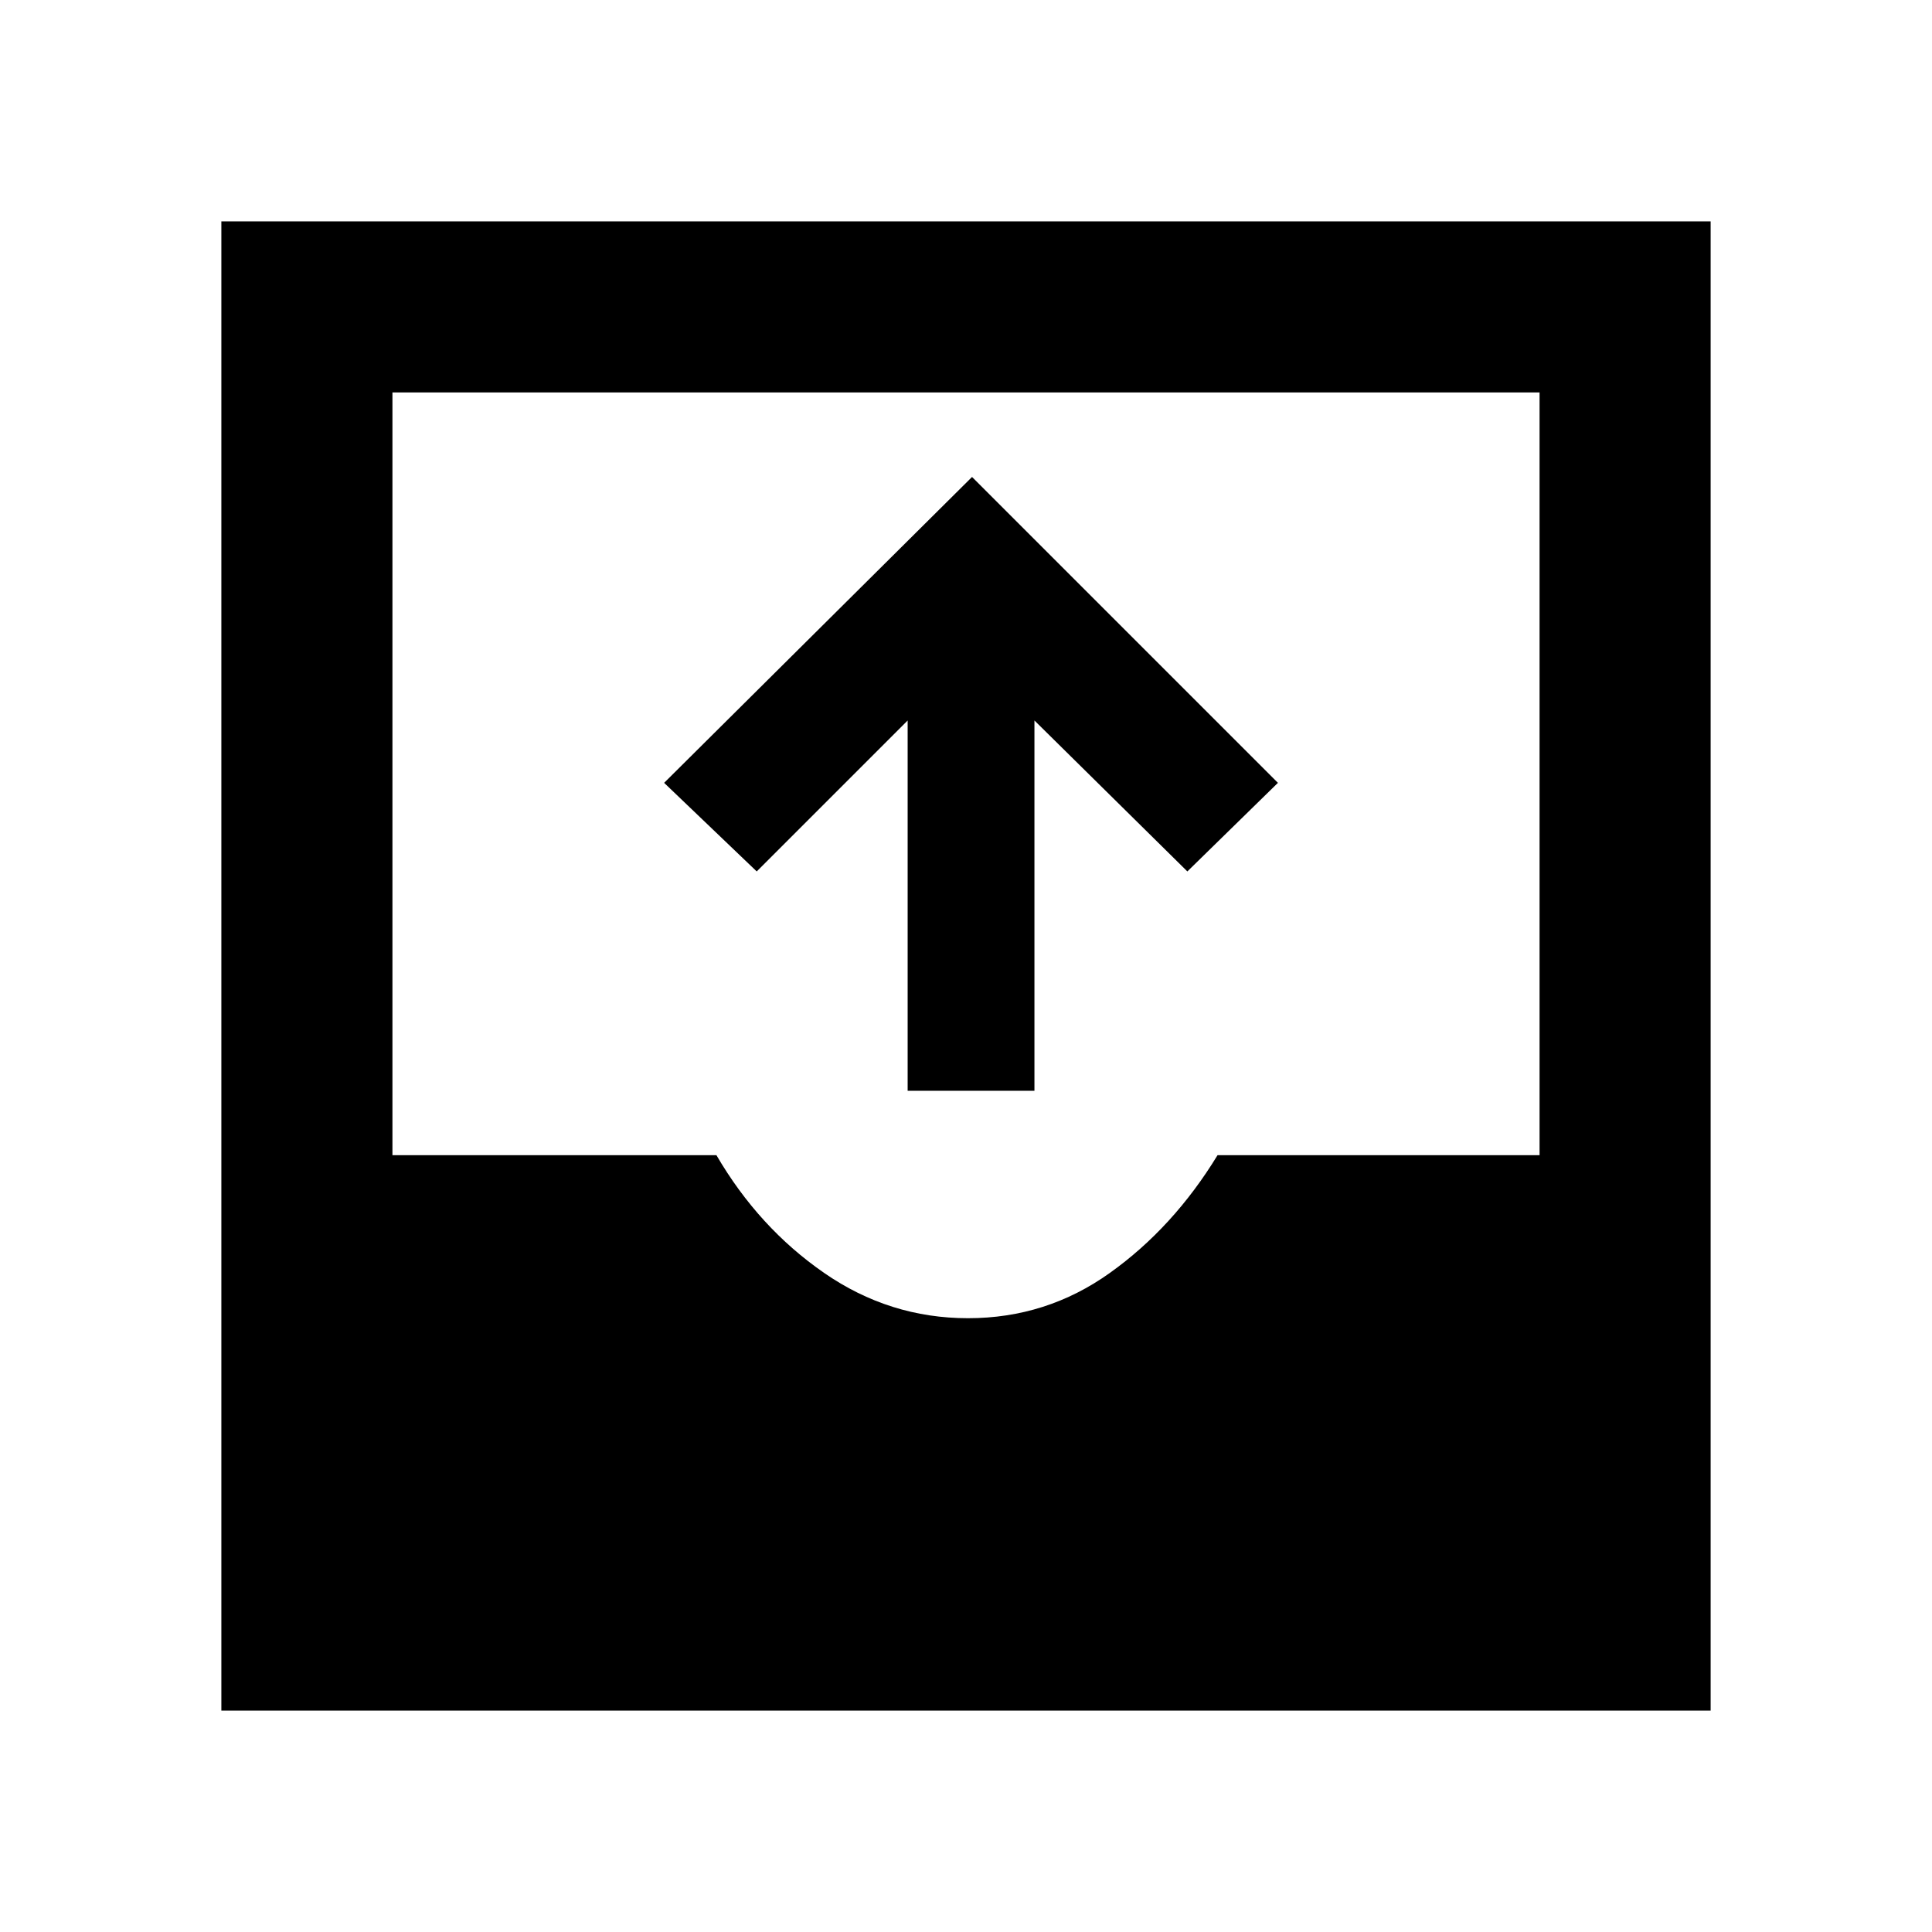 <svg xmlns="http://www.w3.org/2000/svg" height="40" width="40"><path d="M18.792 22.583V14.917L15.667 18.042L13.75 16.208L20.125 9.875L26.458 16.208L24.583 18.042L21.417 14.917V22.583ZM4.583 35.417V4.583H35.417V35.417ZM20.042 27.292Q21.667 27.292 22.979 26.354Q24.292 25.417 25.208 23.917H31.875V8.125H8.125V23.917H14.833Q15.708 25.417 17.062 26.354Q18.417 27.292 20.042 27.292Z"/></svg>